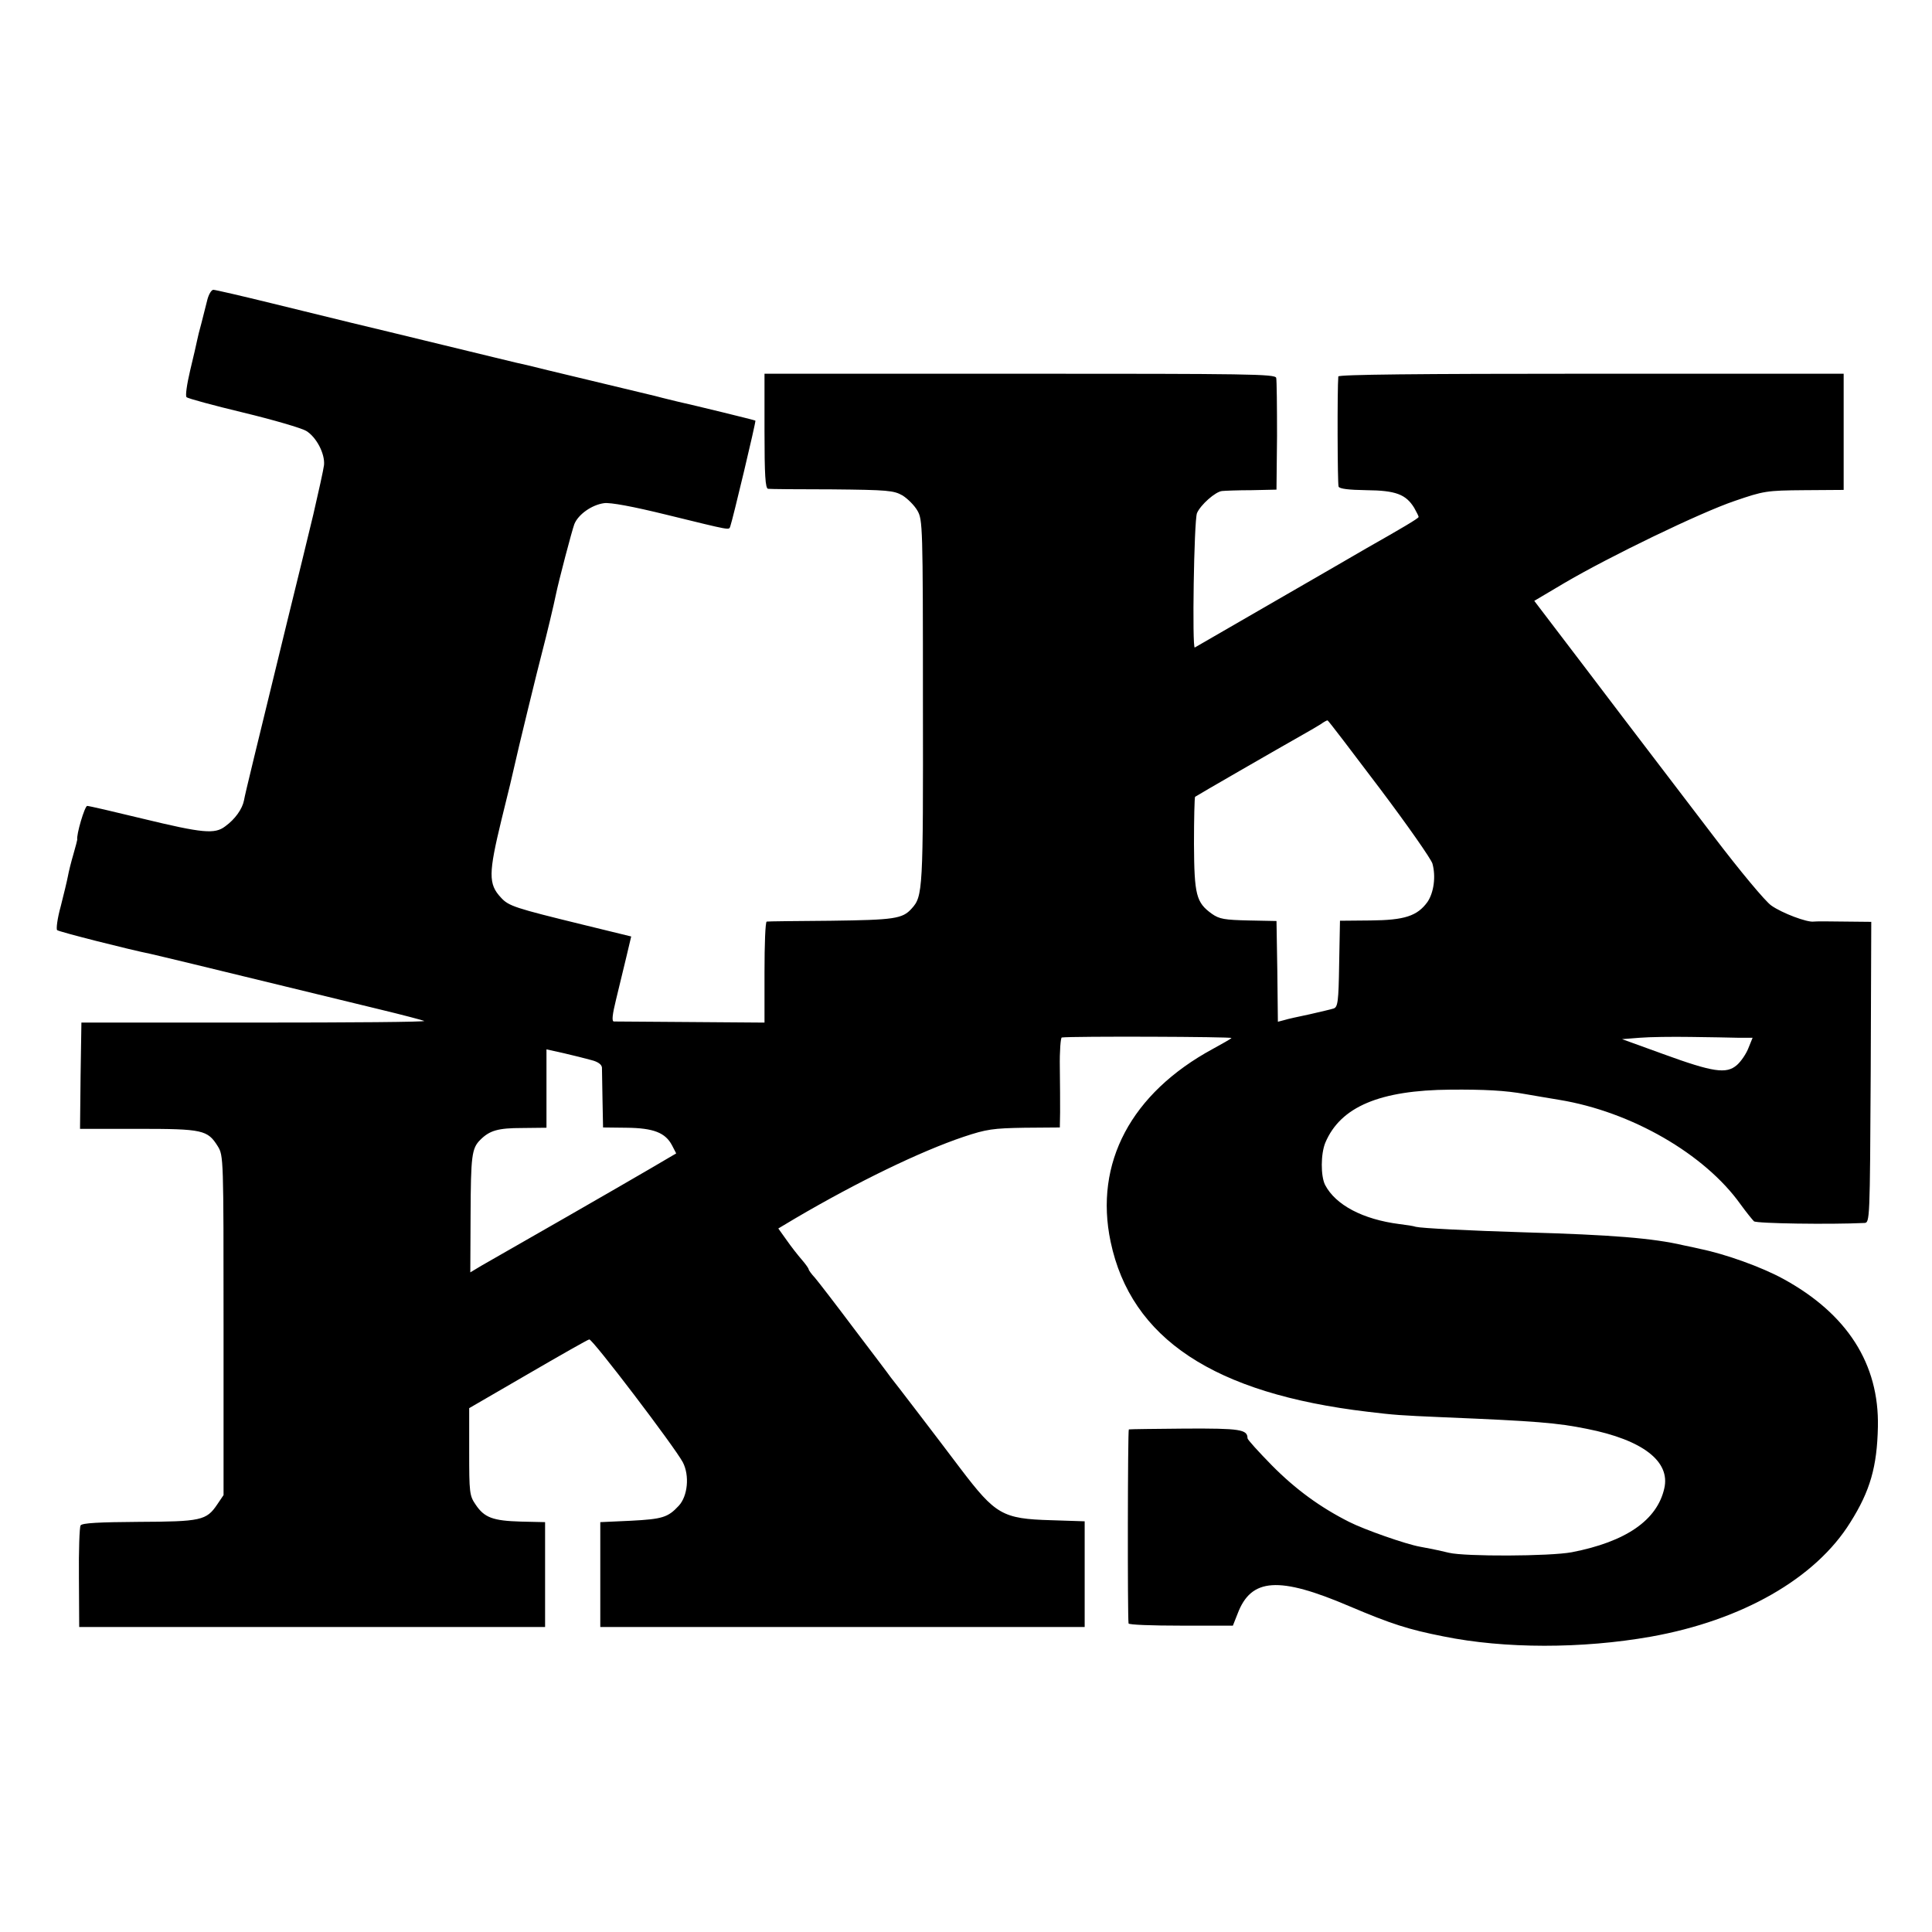 <?xml version="1.0" standalone="no"?>
<!DOCTYPE svg PUBLIC "-//W3C//DTD SVG 20010904//EN"
 "http://www.w3.org/TR/2001/REC-SVG-20010904/DTD/svg10.dtd">
<svg version="1.0" xmlns="http://www.w3.org/2000/svg"
 width="700pt" height="700pt" viewBox="0 0 700 700"
 preserveAspectRatio="xMidYMid meet">
<g transform="translate(0,700) scale(0.1,-0.1)"
fill="#000000" stroke="none">
<path d="M751 5913 c-5 -21 -15 -58 -21 -83 -7 -25 -14 -53 -16 -64 -2 -10
-13 -59 -25 -108 -12 -51 -18 -93 -13 -97 5 -5 98 -30 206 -56 108 -26 210
-56 227 -66 37 -22 69 -83 65 -124 -2 -17 -20 -98 -39 -180 -20 -83 -38 -157
-40 -165 -2 -8 -26 -107 -54 -220 -115 -472 -153 -626 -157 -650 -6 -31 -32
-68 -68 -94 -38 -29 -81 -25 -300 28 -103 25 -193 46 -200 46 -9 0 -40 -105
-36 -122 0 -2 -6 -25 -14 -53 -8 -27 -17 -63 -20 -80 -3 -16 -15 -66 -26 -109
-12 -43 -17 -82 -13 -86 6 -6 267 -72 338 -86 6 -1 75 -18 155 -37 168 -41
460 -112 675 -164 83 -20 155 -39 162 -42 7 -4 -270 -6 -615 -6 l-627 0 -3
-193 -2 -192 210 0 c235 0 252 -4 289 -63 21 -34 21 -42 21 -649 l0 -615 -23
-34 c-39 -58 -59 -62 -285 -63 -142 -1 -205 -4 -210 -13 -4 -6 -7 -91 -6 -190
l1 -178 844 0 844 0 0 190 0 190 -88 2 c-101 3 -132 14 -164 62 -22 32 -23 44
-23 191 l0 158 212 123 c117 68 217 125 223 126 11 3 309 -389 339 -445 25
-48 18 -123 -15 -158 -39 -42 -59 -48 -174 -54 l-110 -5 0 -190 0 -190 877 0
878 0 0 191 0 192 -122 4 c-176 5 -201 20 -328 187 -76 101 -242 318 -253 331
-6 9 -66 88 -132 175 -66 88 -130 171 -142 185 -13 14 -23 28 -23 31 0 3 -11
19 -25 35 -14 16 -39 48 -55 71 l-30 42 62 37 c225 132 452 242 609 295 84 28
107 31 221 33 l128 1 1 55 c0 30 0 103 -1 163 -1 59 3 107 7 108 38 5 620 3
615 -2 -4 -4 -34 -21 -67 -39 -297 -161 -431 -414 -371 -699 74 -351 374 -550
931 -616 100 -12 114 -13 275 -20 337 -14 411 -20 520 -42 202 -40 303 -118
280 -216 -26 -115 -139 -193 -335 -231 -80 -15 -386 -16 -445 -2 -25 6 -46 11
-105 22 -51 9 -202 62 -257 90 -105 53 -194 118 -280 205 -48 49 -88 93 -88
98 0 32 -27 36 -226 35 -109 -1 -201 -2 -204 -3 -4 -1 -5 -675 -1 -703 1 -5
86 -8 190 -8 l188 0 17 43 c49 130 149 137 406 27 151 -64 213 -84 340 -109
221 -45 502 -45 751 -1 331 59 597 211 723 414 72 114 97 202 100 346 5 228
-111 410 -344 537 -77 42 -207 89 -300 108 -8 2 -35 8 -60 13 -111 26 -260 38
-575 47 -200 6 -375 15 -395 20 -8 3 -35 7 -60 10 -132 17 -231 69 -269 142
-16 32 -16 112 1 153 55 130 197 190 453 192 122 1 200 -3 271 -16 30 -5 86
-15 124 -21 261 -43 526 -196 656 -378 21 -29 43 -56 49 -62 10 -8 274 -12
400 -6 20 1 20 9 23 546 l2 545 -97 1 c-54 1 -104 1 -111 0 -24 -4 -116 31
-154 58 -21 14 -115 127 -210 252 -95 125 -243 318 -328 430 -85 112 -192 253
-238 313 l-83 109 108 64 c163 96 494 256 618 298 105 36 115 38 252 39 l143
1 0 211 0 210 -915 0 c-633 0 -915 -3 -916 -10 -4 -45 -3 -389 1 -399 3 -8 36
-12 101 -13 106 -1 143 -15 173 -64 9 -16 16 -30 16 -33 0 -5 -63 -42 -190
-114 -19 -11 -165 -96 -325 -188 -159 -92 -293 -169 -296 -171 -10 -6 -3 460
8 487 13 30 67 78 91 80 9 1 58 3 107 3 l90 2 2 194 c0 107 -1 202 -3 211 -4
14 -99 15 -929 15 l-925 0 0 -208 c0 -159 3 -208 13 -209 6 -1 111 -2 232 -2
202 -2 223 -4 255 -22 19 -12 43 -36 54 -55 19 -33 20 -54 20 -694 1 -684 0
-703 -41 -748 -33 -37 -63 -41 -293 -44 -124 -1 -228 -2 -232 -3 -5 -1 -8 -83
-8 -183 l0 -183 -267 2 c-148 1 -273 2 -279 2 -8 1 -5 26 8 79 10 42 27 111
37 153 l18 76 -176 43 c-245 60 -268 67 -296 98 -46 49 -45 88 2 282 24 96 45
184 47 195 9 43 87 363 101 415 15 57 42 170 49 205 10 49 58 232 67 256 14
35 63 70 108 76 23 3 104 -12 226 -42 241 -59 225 -56 231 -42 8 21 94 381 91
383 -2 2 -219 55 -282 69 -11 3 -47 11 -80 20 -33 8 -145 35 -250 60 -104 25
-201 48 -215 52 -14 3 -32 7 -40 9 -8 2 -125 30 -260 63 -135 33 -285 69 -335
81 -49 12 -180 44 -290 71 -110 27 -205 49 -212 49 -7 0 -17 -17 -22 -37z
m4247 -1768 c101 -134 187 -257 192 -274 13 -47 5 -105 -18 -139 -37 -51 -83
-66 -207 -67 l-110 -1 -3 -157 c-2 -137 -5 -156 -20 -161 -9 -3 -48 -12 -87
-21 -38 -8 -80 -17 -92 -21 l-23 -6 -2 183 -3 182 -101 2 c-87 2 -106 5 -133
24 -57 41 -64 68 -65 253 0 92 2 169 4 171 5 4 298 173 390 225 25 14 54 31
65 38 11 8 22 14 25 14 3 -1 87 -111 188 -245z m1300 -905 l52 0 -15 -37 c-8
-21 -27 -49 -42 -62 -38 -33 -86 -26 -267 40 l-149 54 64 5 c35 3 118 4 184 3
66 -1 144 -2 173 -3z m-4155 -81 c24 -6 37 -16 38 -27 0 -9 1 -62 2 -117 l2
-100 85 -1 c98 -1 141 -18 165 -64 l15 -29 -92 -54 c-104 -61 -496 -286 -614
-353 l-40 -24 1 208 c1 214 4 241 35 272 34 34 64 43 152 43 l88 1 0 142 0
142 63 -14 c34 -8 79 -19 100 -25z"/>
</g>
</svg>
